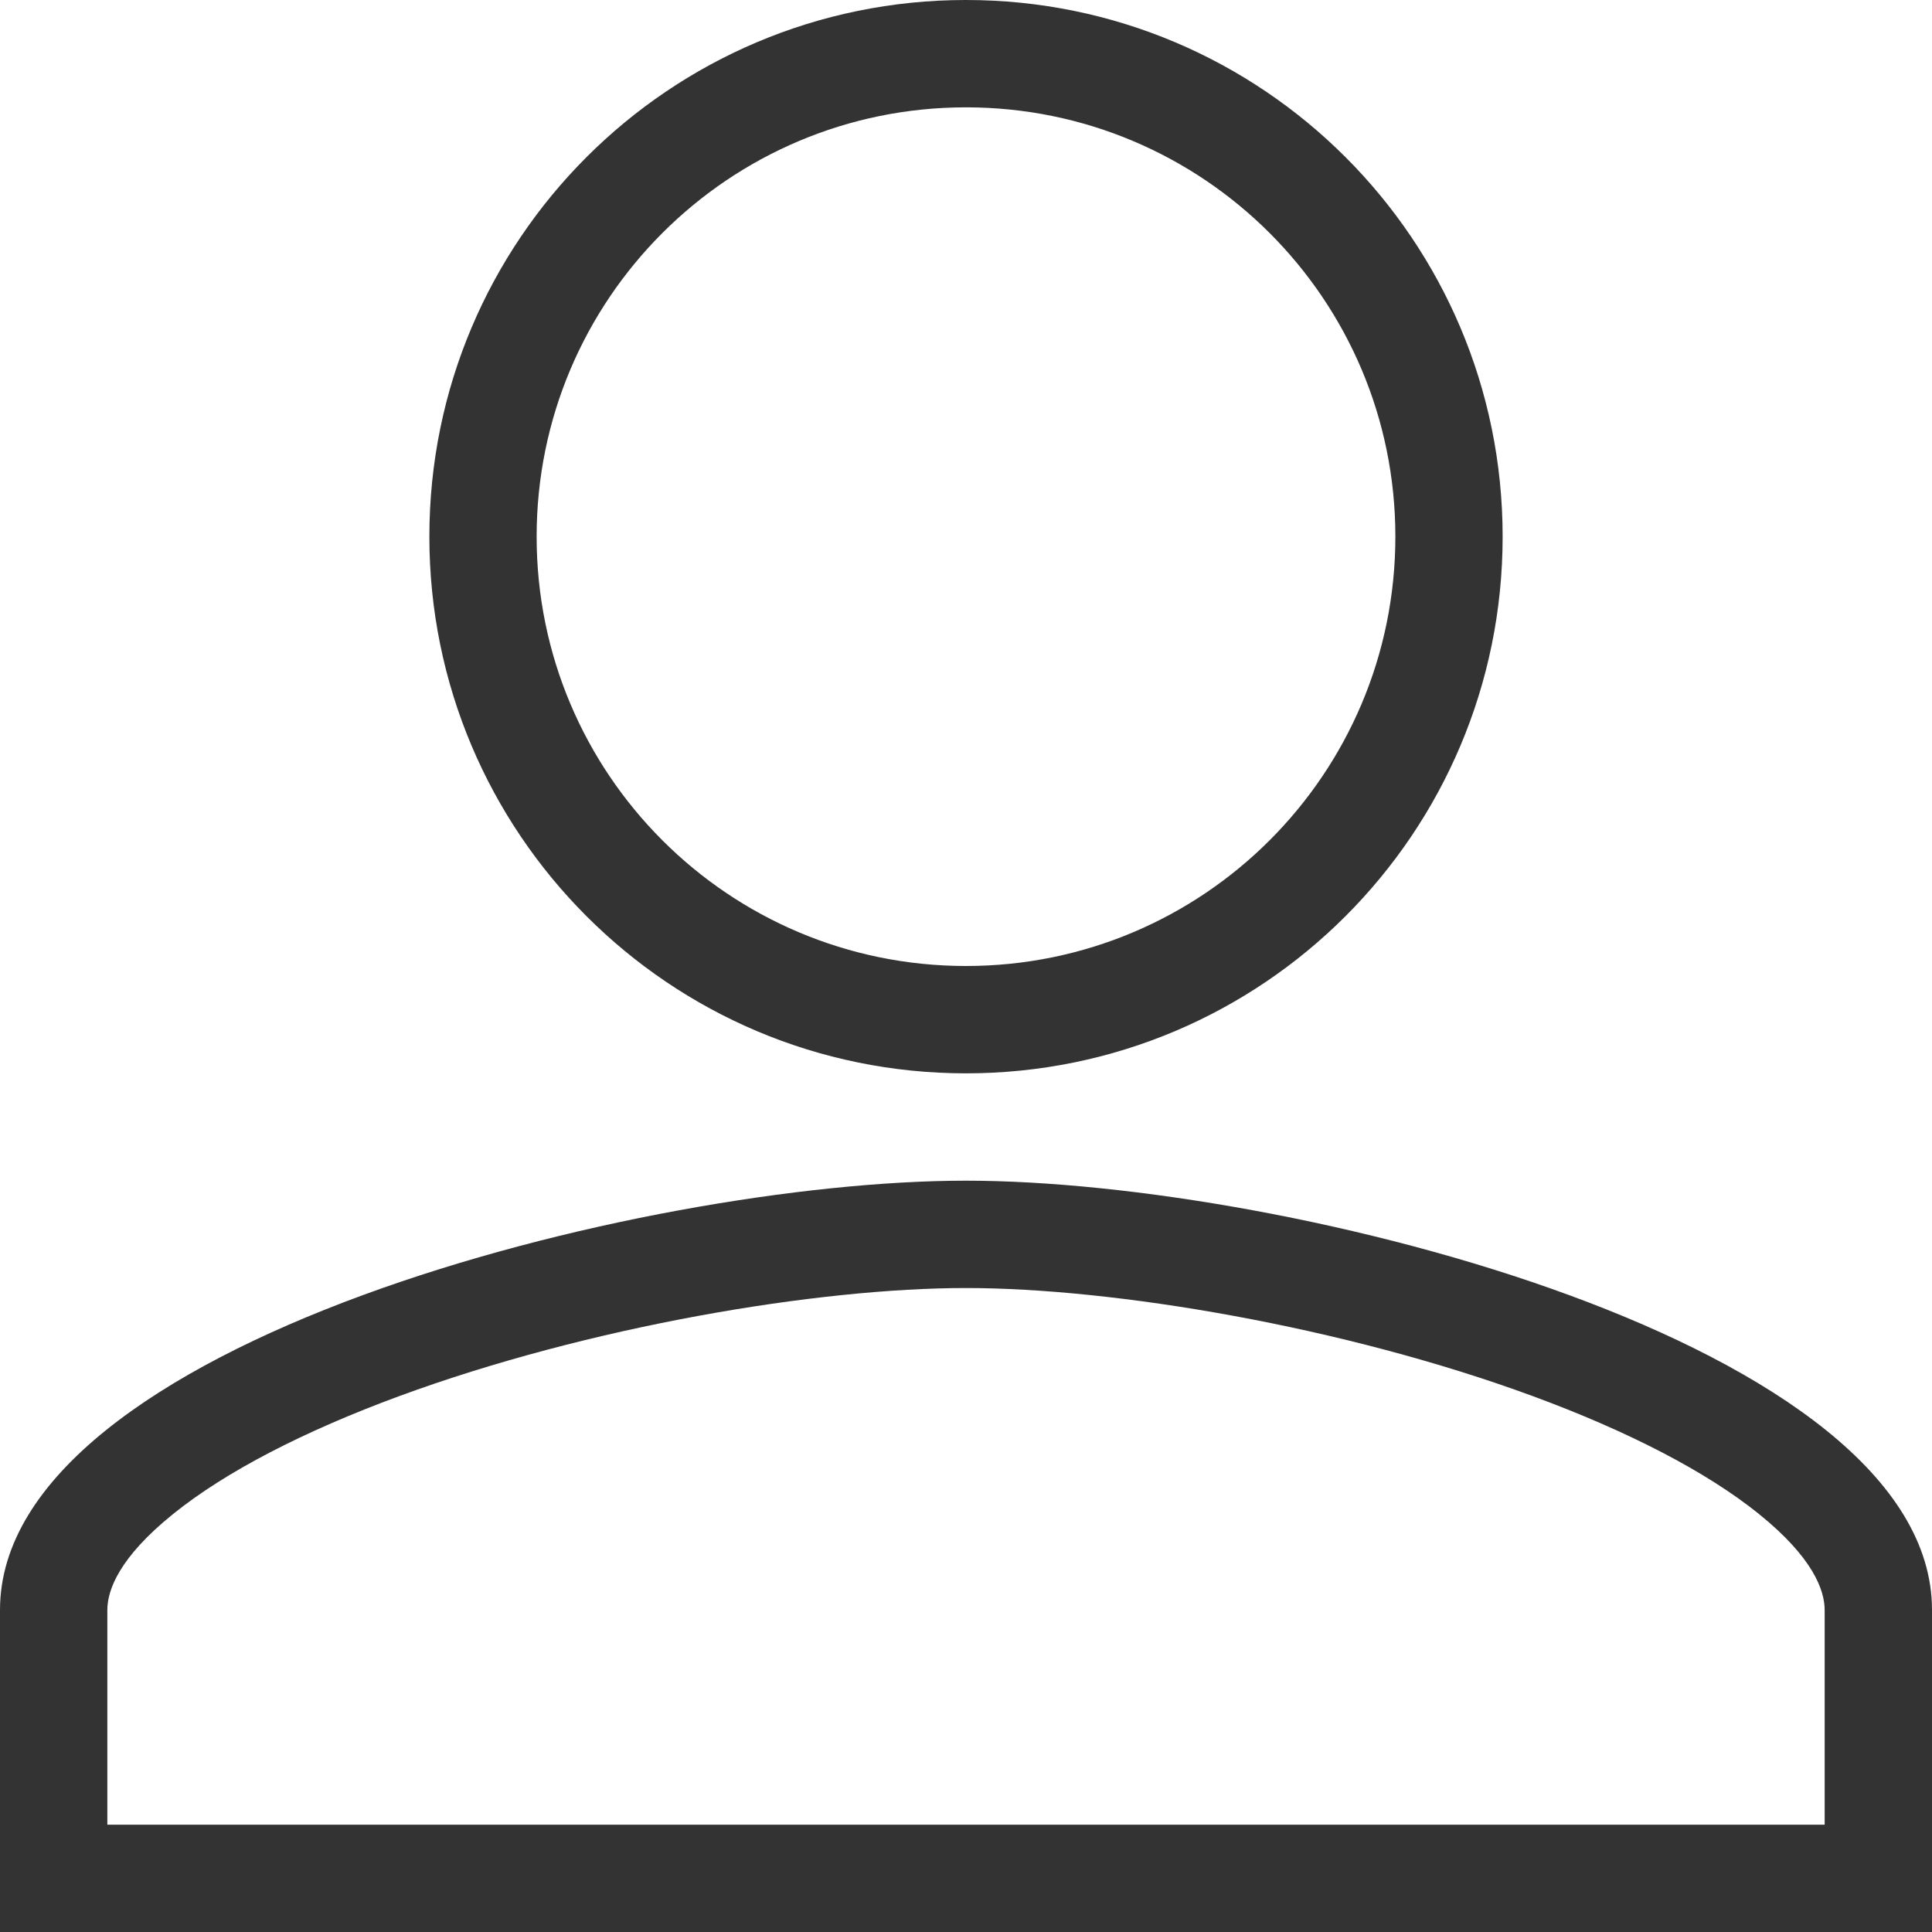 <svg width="25" height="25" viewBox="0 0 25 25" fill="none" xmlns="http://www.w3.org/2000/svg">
<path fill-rule="evenodd" clip-rule="evenodd" d="M12.5 12.5C15.57 12.5 18.056 10.014 18.056 6.944C18.056 3.875 15.57 1.389 12.5 1.389C9.43 1.389 6.944 3.875 6.944 6.944C6.944 10.014 9.43 12.5 12.5 12.5ZM19.444 6.944C19.444 10.781 16.337 13.889 12.5 13.889C8.663 13.889 5.556 10.781 5.556 6.944C5.556 3.108 8.663 0 12.5 0C16.337 0 19.444 3.108 19.444 6.944ZM2.239 19.592C1.542 20.154 1.389 20.576 1.389 20.833V23.611H23.611V20.833C23.611 20.576 23.458 20.154 22.762 19.592C22.08 19.042 21.065 18.519 19.835 18.066C17.375 17.161 14.412 16.667 12.5 16.667C10.588 16.667 7.625 17.161 5.165 18.066C3.935 18.519 2.92 19.042 2.239 19.592ZM12.5 15.278C8.328 15.278 0 17.385 0 20.833V25H25V20.833C25 17.385 16.672 15.278 12.5 15.278Z" fill="#333333"/>
</svg>
